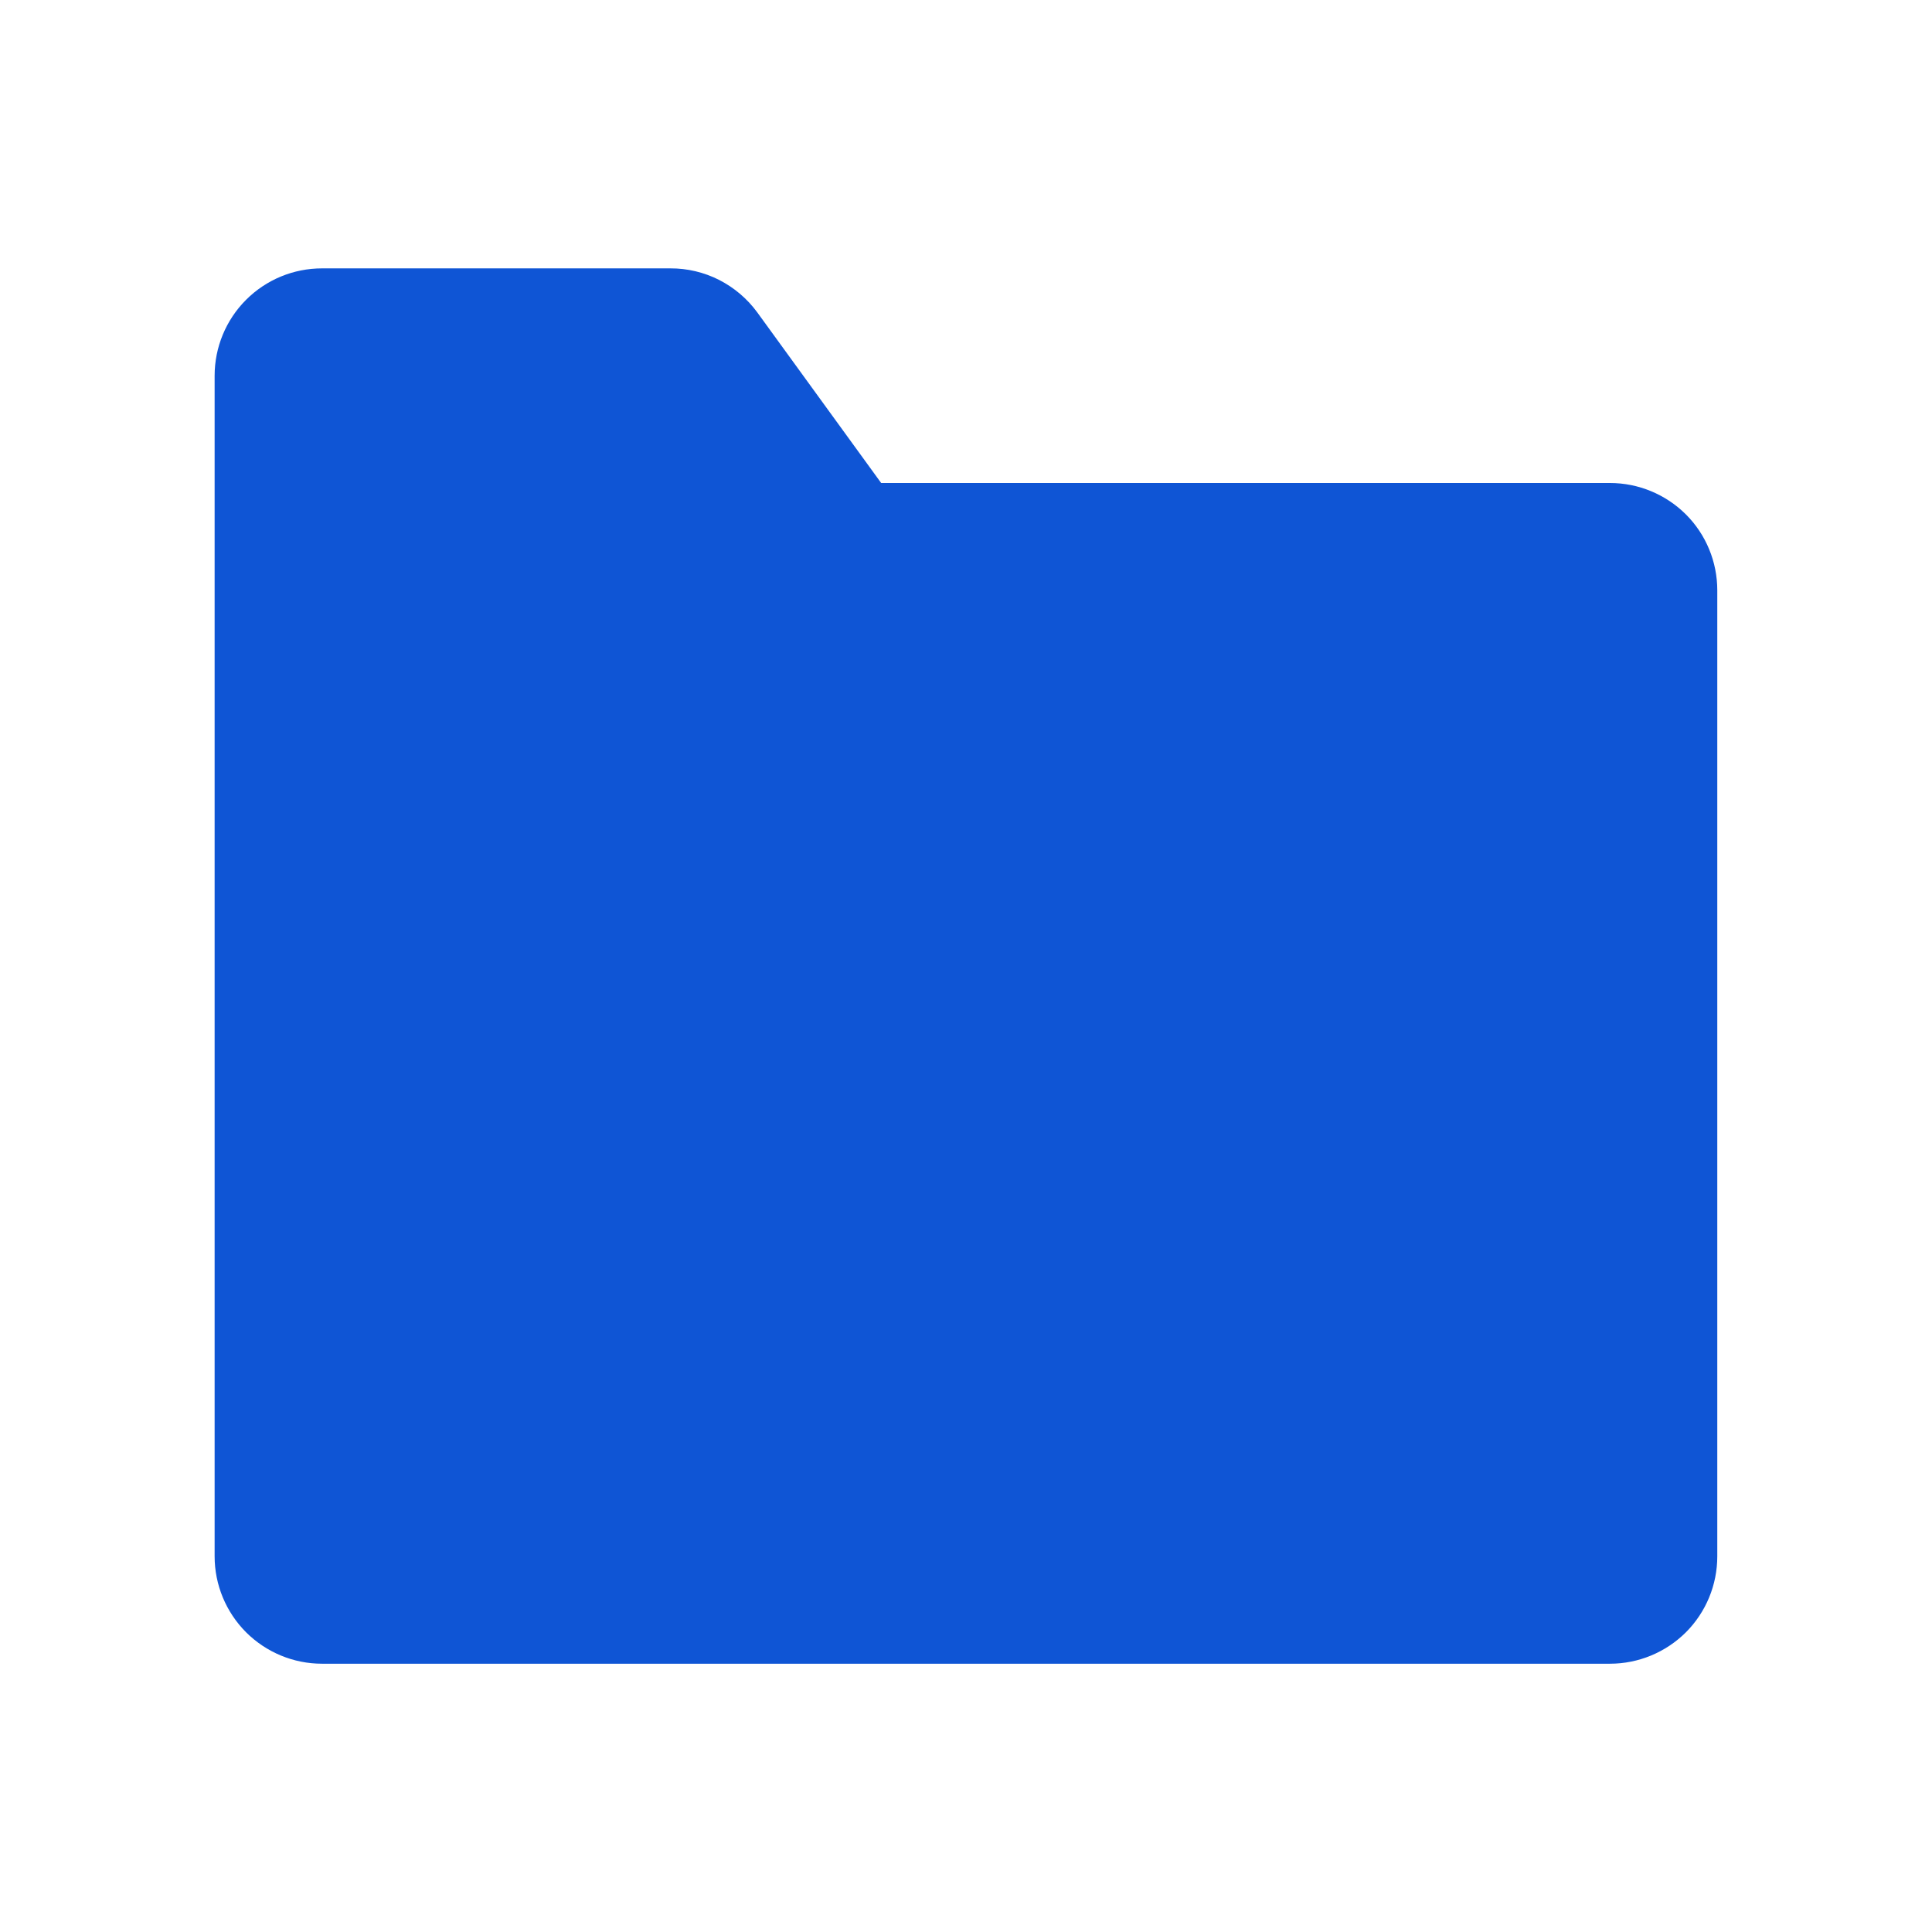 <svg width="22" height="22" viewBox="0 0 22 22" fill="none" xmlns="http://www.w3.org/2000/svg">
<path d="M4 3.5H7.478C7.805 3.5 8.111 3.66 8.298 3.928L9.741 6H18C18.552 6 19 6.448 19 7V17.5C19 18.052 18.552 18.5 18 18.5H4C3.448 18.5 3 18.052 3 17.5V4.5C3 3.948 3.448 3.5 4 3.5Z" fill="#0F55D5" stroke="#FDCF3D" stroke-width="0.3" stroke-linecap="round"/>
<path d="M18.333 5.5H10.034L8.623 3.557C8.509 3.401 8.36 3.275 8.188 3.187C8.016 3.1 7.826 3.055 7.633 3.056H3.667C3.342 3.056 3.032 3.184 2.802 3.414C2.573 3.643 2.444 3.954 2.444 4.278V17.722C2.444 18.047 2.573 18.357 2.802 18.587C3.032 18.816 3.342 18.945 3.667 18.945H18.333C18.657 18.945 18.968 18.816 19.198 18.587C19.427 18.357 19.555 18.047 19.555 17.722V6.722C19.555 6.398 19.427 6.087 19.198 5.858C18.968 5.629 18.657 5.5 18.333 5.5ZM18.333 17.722H3.667V7.945H8.134C8.458 7.945 8.769 7.816 8.998 7.587C9.227 7.357 9.356 7.046 9.356 6.722H3.667V4.278H7.633L9.228 6.472C9.285 6.55 9.359 6.613 9.445 6.656C9.531 6.7 9.626 6.723 9.723 6.722H18.333V17.722Z" fill="#0F55D5"/>
</svg>

